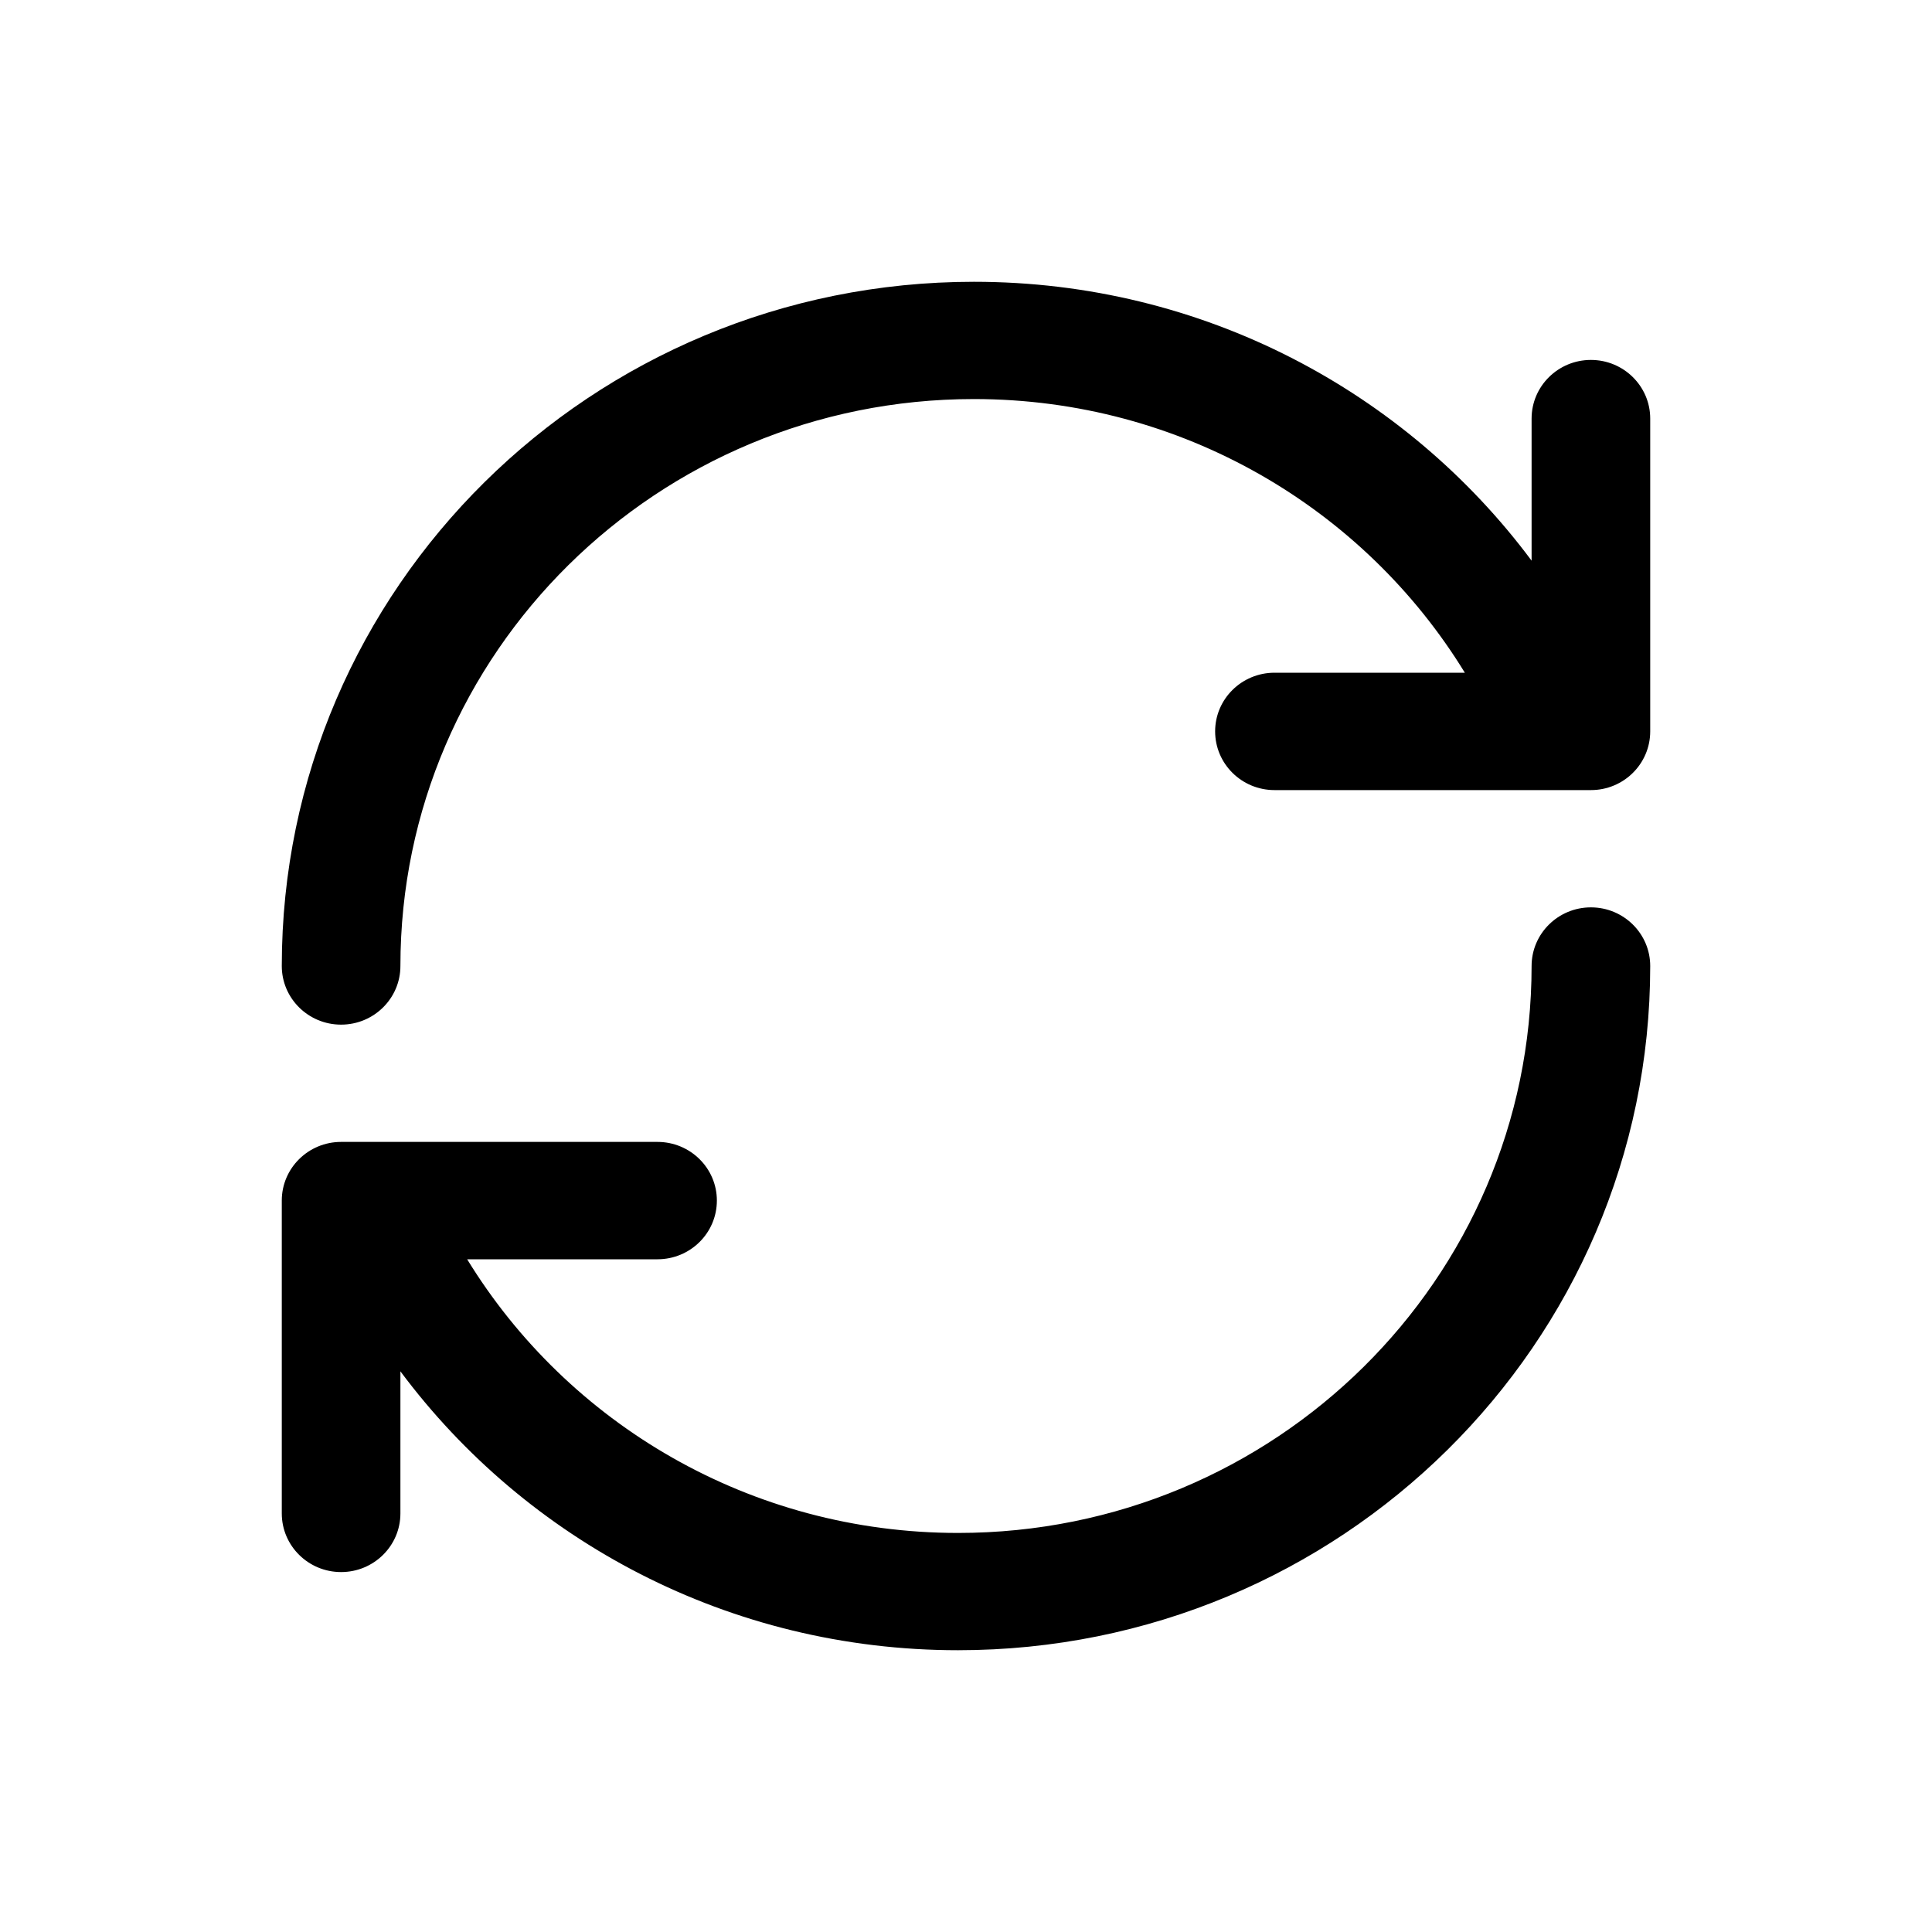 <svg  viewBox="0 0 20 20" fill="none" xmlns="http://www.w3.org/2000/svg">
<path fill-rule="evenodd" clip-rule="evenodd" d="M4.145 10C4.145 6.759 6.803 4.131 10.082 4.131C12.236 4.131 14.123 5.265 15.164 6.964H13.194C12.854 6.964 12.579 7.236 12.579 7.571C12.579 7.907 12.854 8.179 13.194 8.179H16.144C16.153 8.179 16.162 8.179 16.17 8.179H16.469C16.808 8.179 17.083 7.907 17.083 7.571V4.333C17.083 3.998 16.808 3.726 16.469 3.726C16.13 3.726 15.855 3.998 15.855 4.333V5.804C14.551 4.053 12.451 2.917 10.082 2.917C6.125 2.917 2.917 6.088 2.917 10C2.917 10.335 3.192 10.607 3.531 10.607C3.87 10.607 4.145 10.335 4.145 10ZM9.918 15.869C13.197 15.869 15.855 13.241 15.855 10C15.855 9.665 16.13 9.393 16.469 9.393C16.808 9.393 17.083 9.665 17.083 10C17.083 13.912 13.875 17.083 9.918 17.083C7.549 17.083 5.449 15.947 4.145 14.196V15.667C4.145 16.002 3.87 16.274 3.531 16.274C3.192 16.274 2.917 16.002 2.917 15.667V12.428C2.917 12.093 3.192 11.821 3.531 11.821H3.83C3.839 11.821 3.848 11.821 3.856 11.821H6.806C7.146 11.821 7.421 12.093 7.421 12.428C7.421 12.764 7.146 13.036 6.806 13.036H4.836C5.877 14.735 7.764 15.869 9.918 15.869Z" fill="currentColor"/>
</svg>

